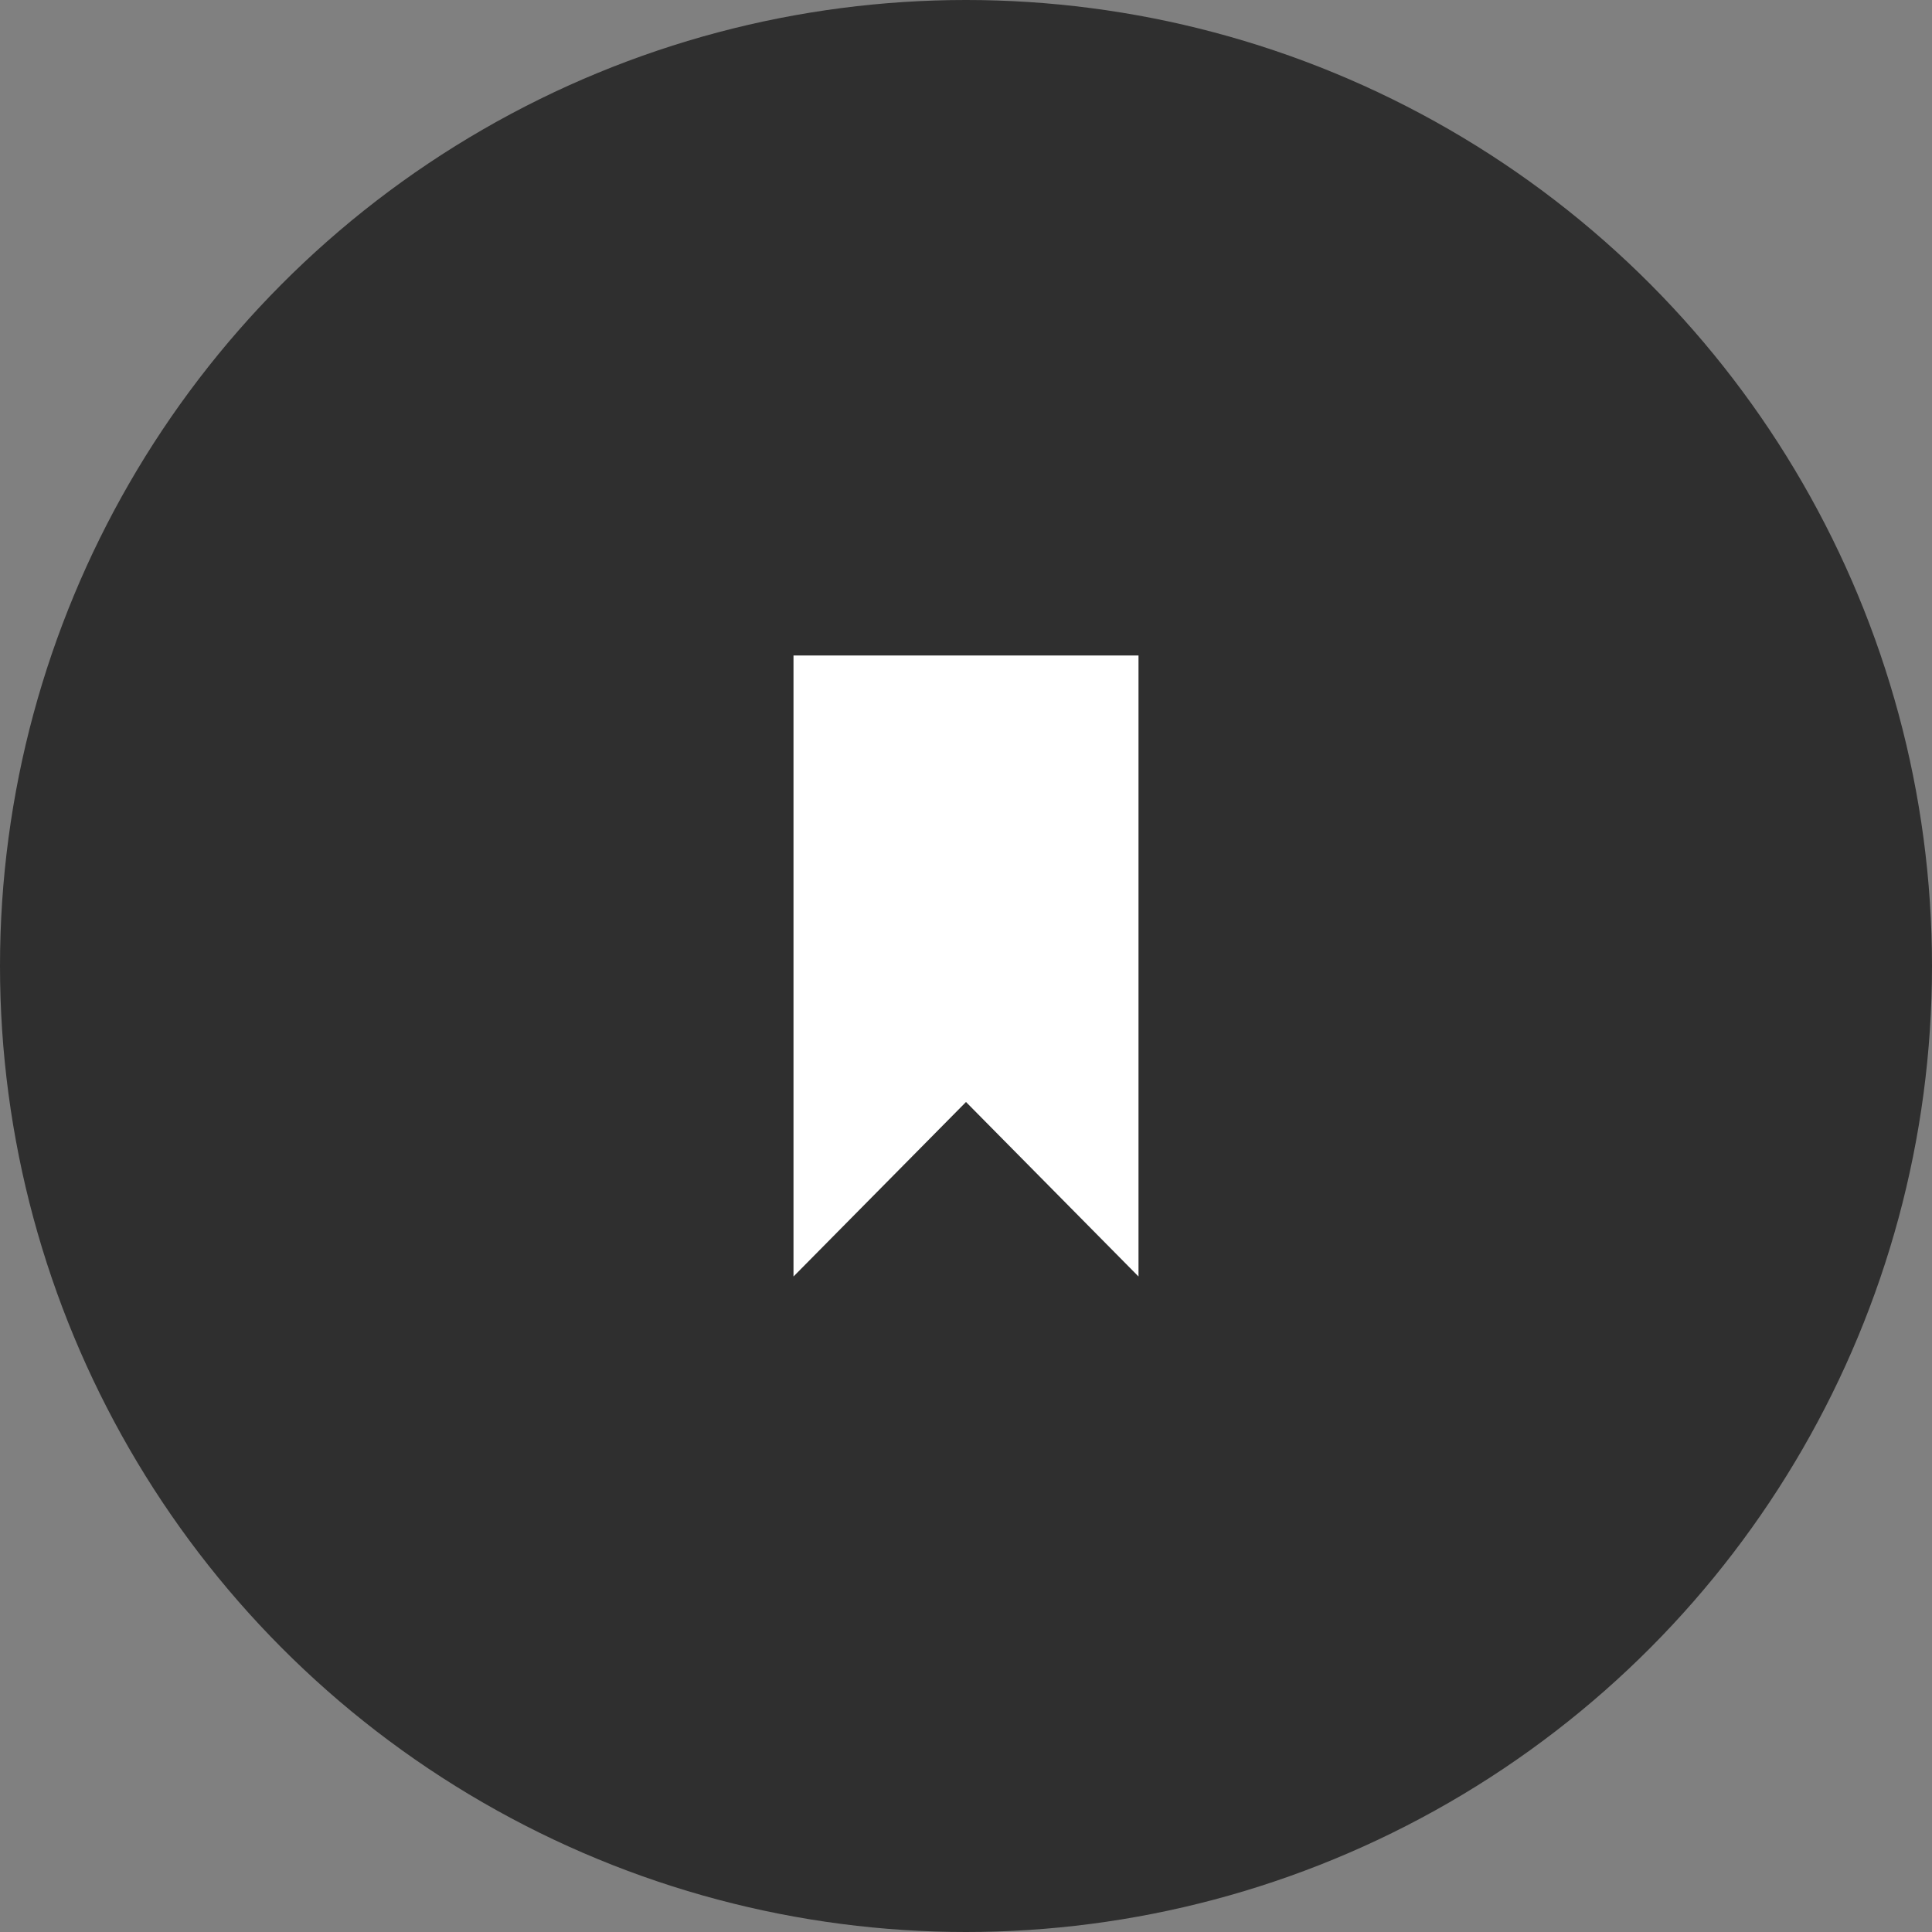 <svg width="56" height="56" xmlns="http://www.w3.org/2000/svg"><rect width="100%" height="100%" fill="#808080" stroke="none"/><g fill="#" fill-rule="evenodd"><circle fill="#2F2F2F" cx="28" cy="28" r="28"/><path fill="#FFF" d="M23 19v18l5-5.058L33 37V19z"/></g></svg>